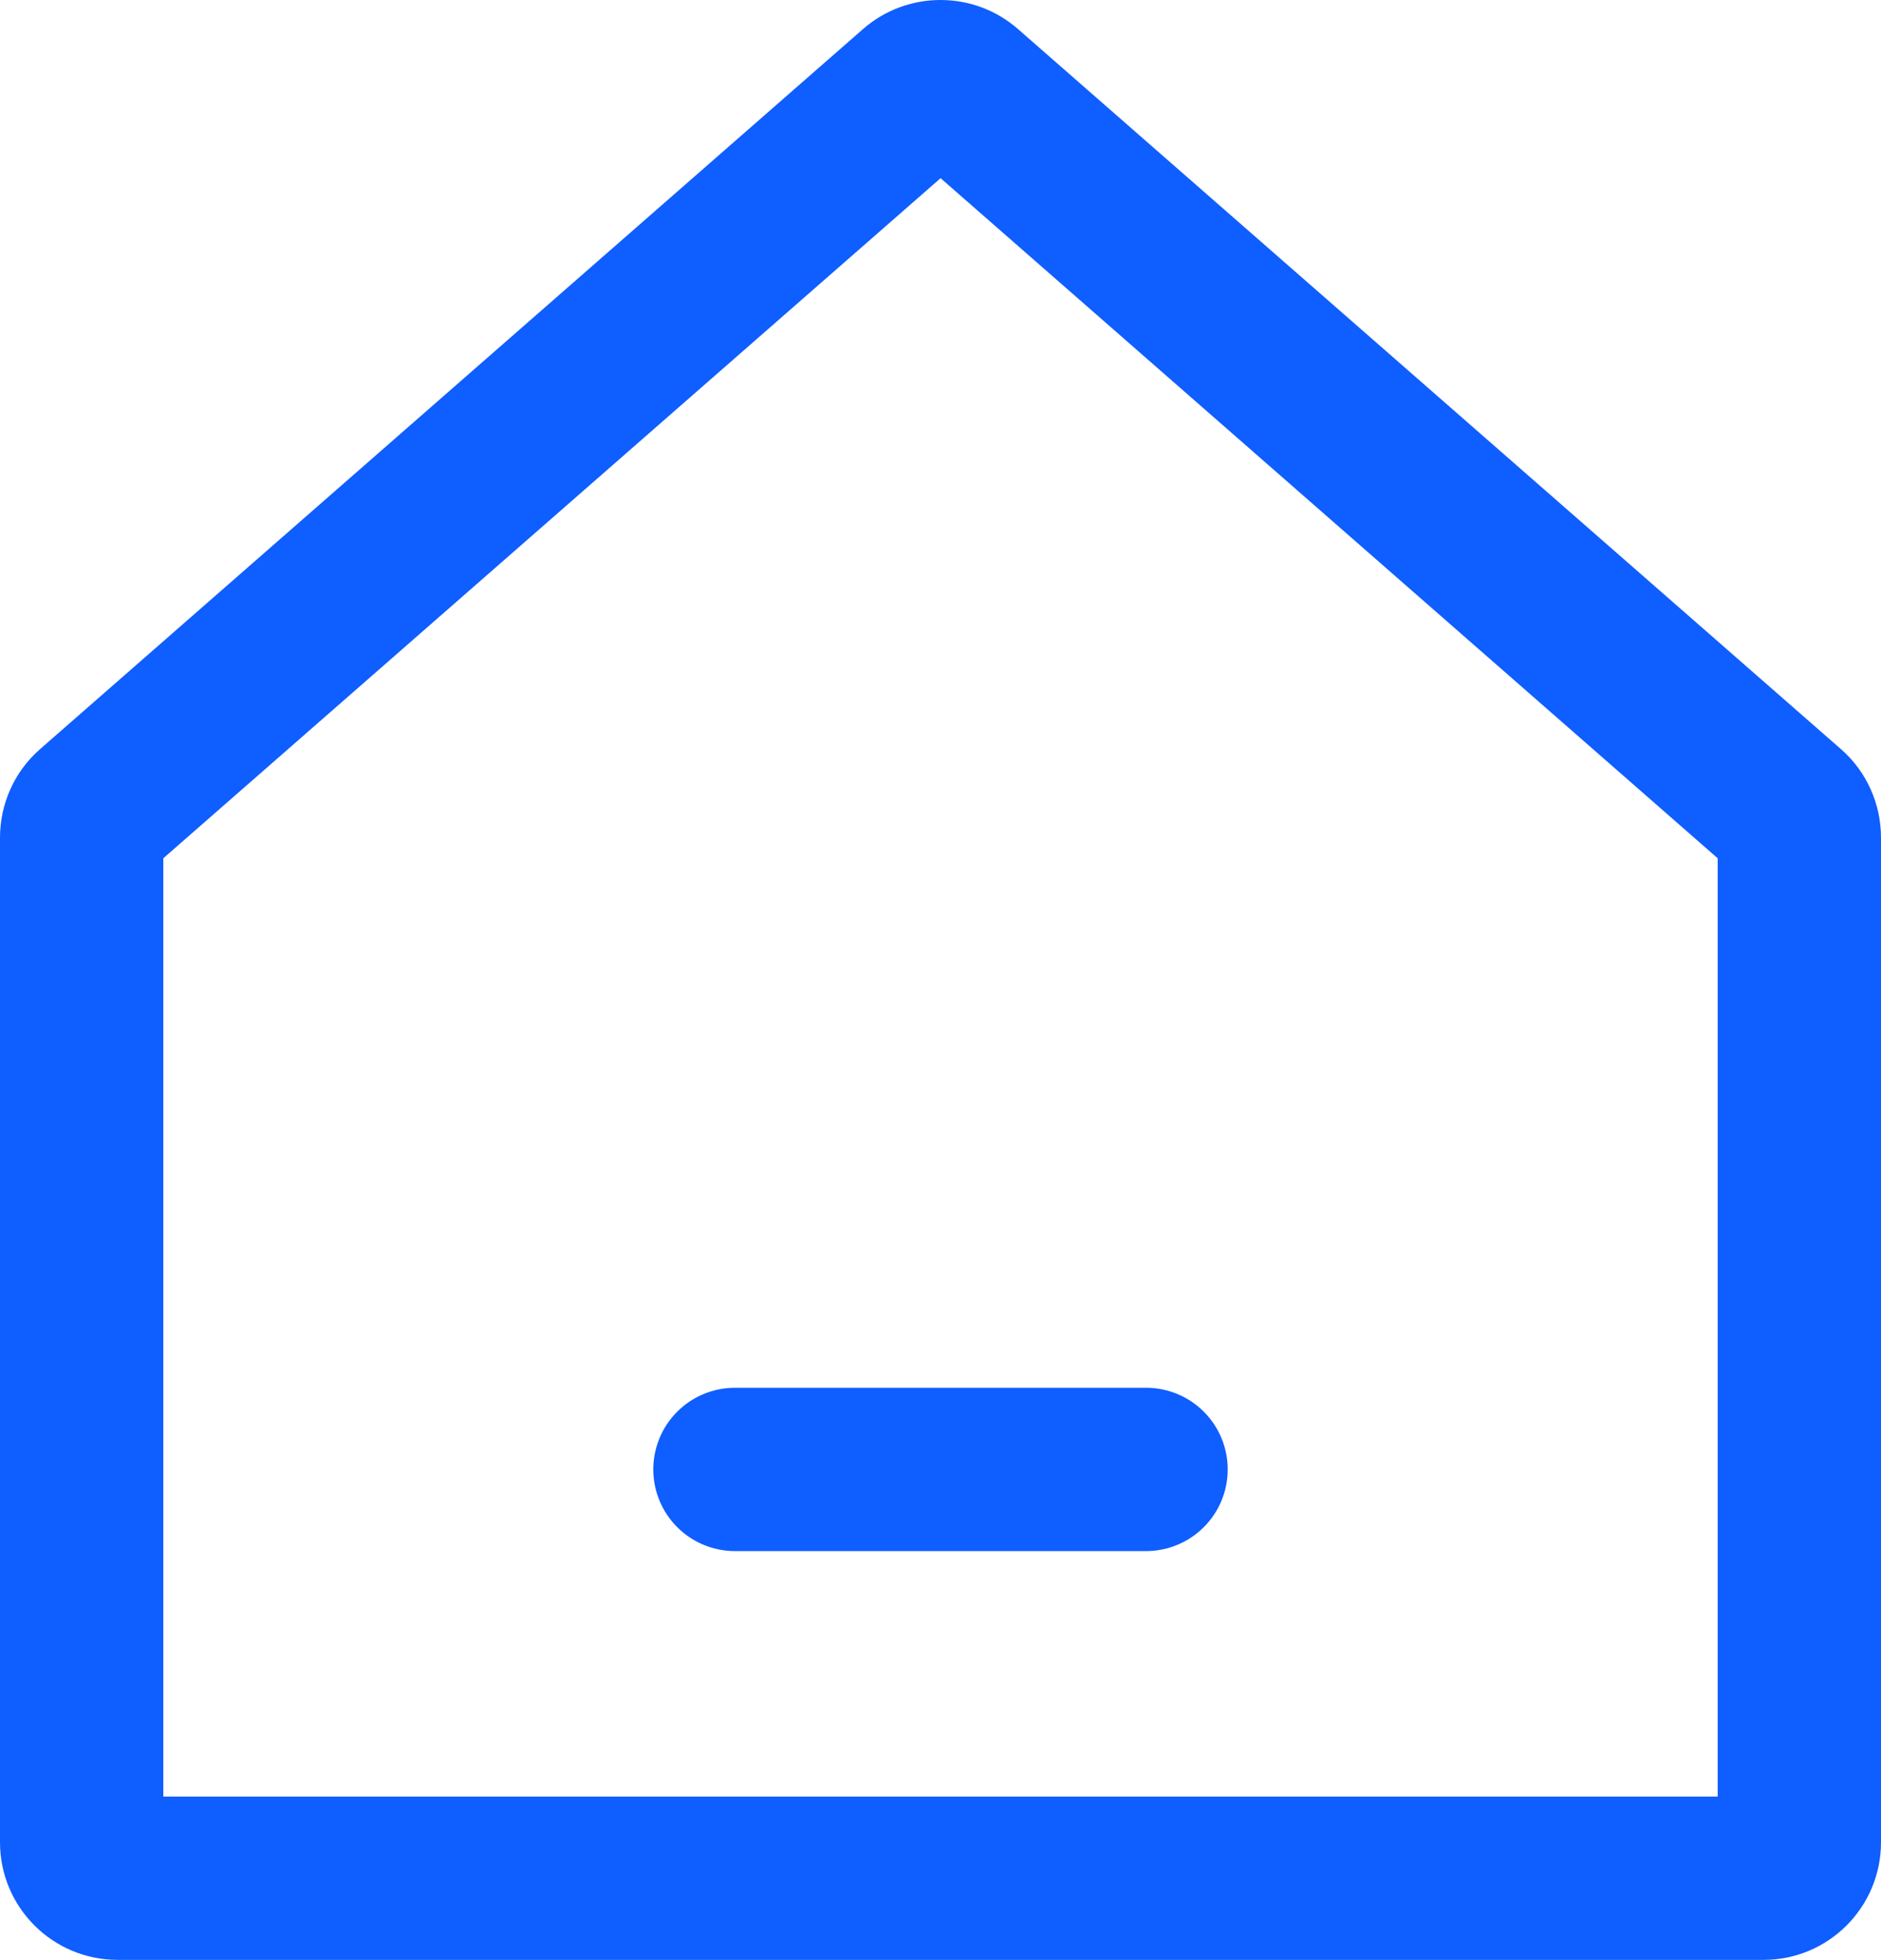 <svg xmlns="http://www.w3.org/2000/svg" width="11.517" height="12" viewBox="0 0 11.517 12">
  <g id="组_662" data-name="组 662" transform="translate(-492 -385.288)">
    <g id="路径_257" data-name="路径 257" fill="none" stroke-linecap="round" stroke-linejoin="round">
      <path d="M502.8,397.288H492.72a.72.72,0,0,1-.72-.72v-6.151a.72.72,0,0,1,.245-.542l5.039-4.409a.721.721,0,0,1,.949,0l5.039,4.409a.72.72,0,0,1,.245.542v6.151A.72.72,0,0,1,502.8,397.288Z" stroke="none"/>
      <path d="M 502.517 396.288 L 502.517 390.543 L 497.759 386.379 L 493 390.543 L 493 396.288 L 502.517 396.288 M 502.798 397.288 L 492.72 397.288 C 492.323 397.288 492 396.966 492 396.568 L 492 390.417 C 492 390.209 492.089 390.011 492.245 389.875 L 497.284 385.466 C 497.42 385.347 497.589 385.288 497.759 385.288 C 497.928 385.288 498.097 385.347 498.233 385.466 L 503.272 389.875 C 503.428 390.011 503.517 390.209 503.517 390.417 L 503.517 396.568 C 503.517 396.966 503.195 397.288 502.798 397.288 Z" stroke="none" fill="#0f5eff"/>
    </g>
    <line id="直线_54" data-name="直线 54" x2="2.517" transform="translate(496.5 394.285)" fill="none" stroke="#0f5eff" stroke-linecap="round" stroke-linejoin="round" stroke-width="1"/>
  </g>
</svg>
